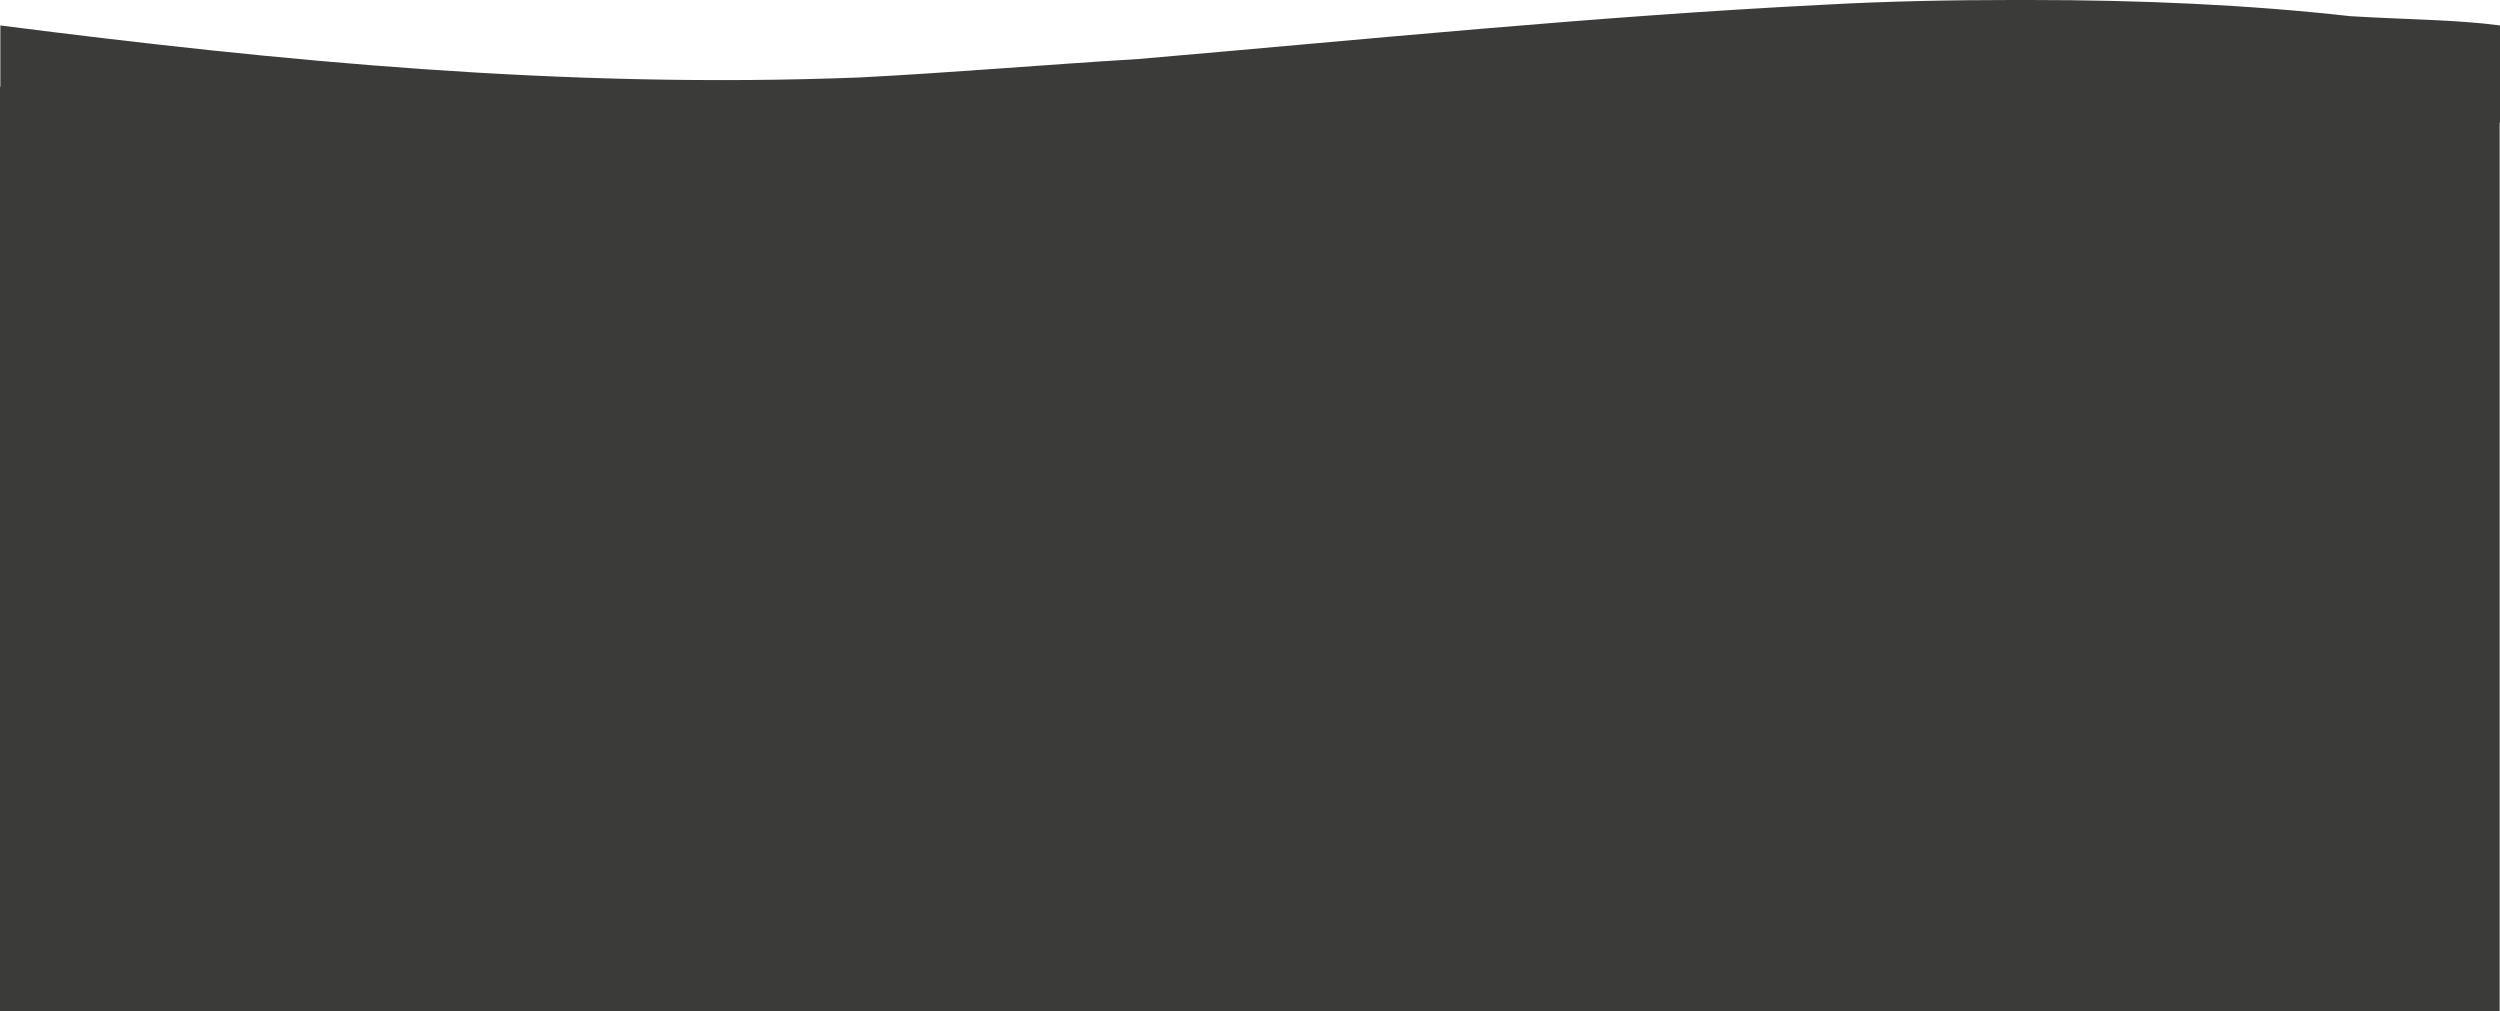 <?xml version="1.0" encoding="UTF-8"?>
<svg id="Layer_1" data-name="Layer 1" xmlns="http://www.w3.org/2000/svg" viewBox="0 0 210.11 85">
  <defs>
    <style>
      .cls-1 {
        stroke-width: 0px;
        fill:  #3b3b3ad8;
      }
    </style>
  </defs>
  <path class="cls-1" d="m210.11,10.3s-.02,0-.03,0v74.71H0V7.29h.03V2.14c23.49,3.01,47.43,5.34,72.21,4.37,7.62-.39,15.53-1.07,23.43-1.55,19.2-1.65,38.28-3.59,57.76-4.57,5.31-.29,10.56-.39,15.7-.39h1.41c9.32,0,18.35.39,26.99,1.36,4.8.29,8.92.29,12.59.78v8.16Z"/>
</svg>